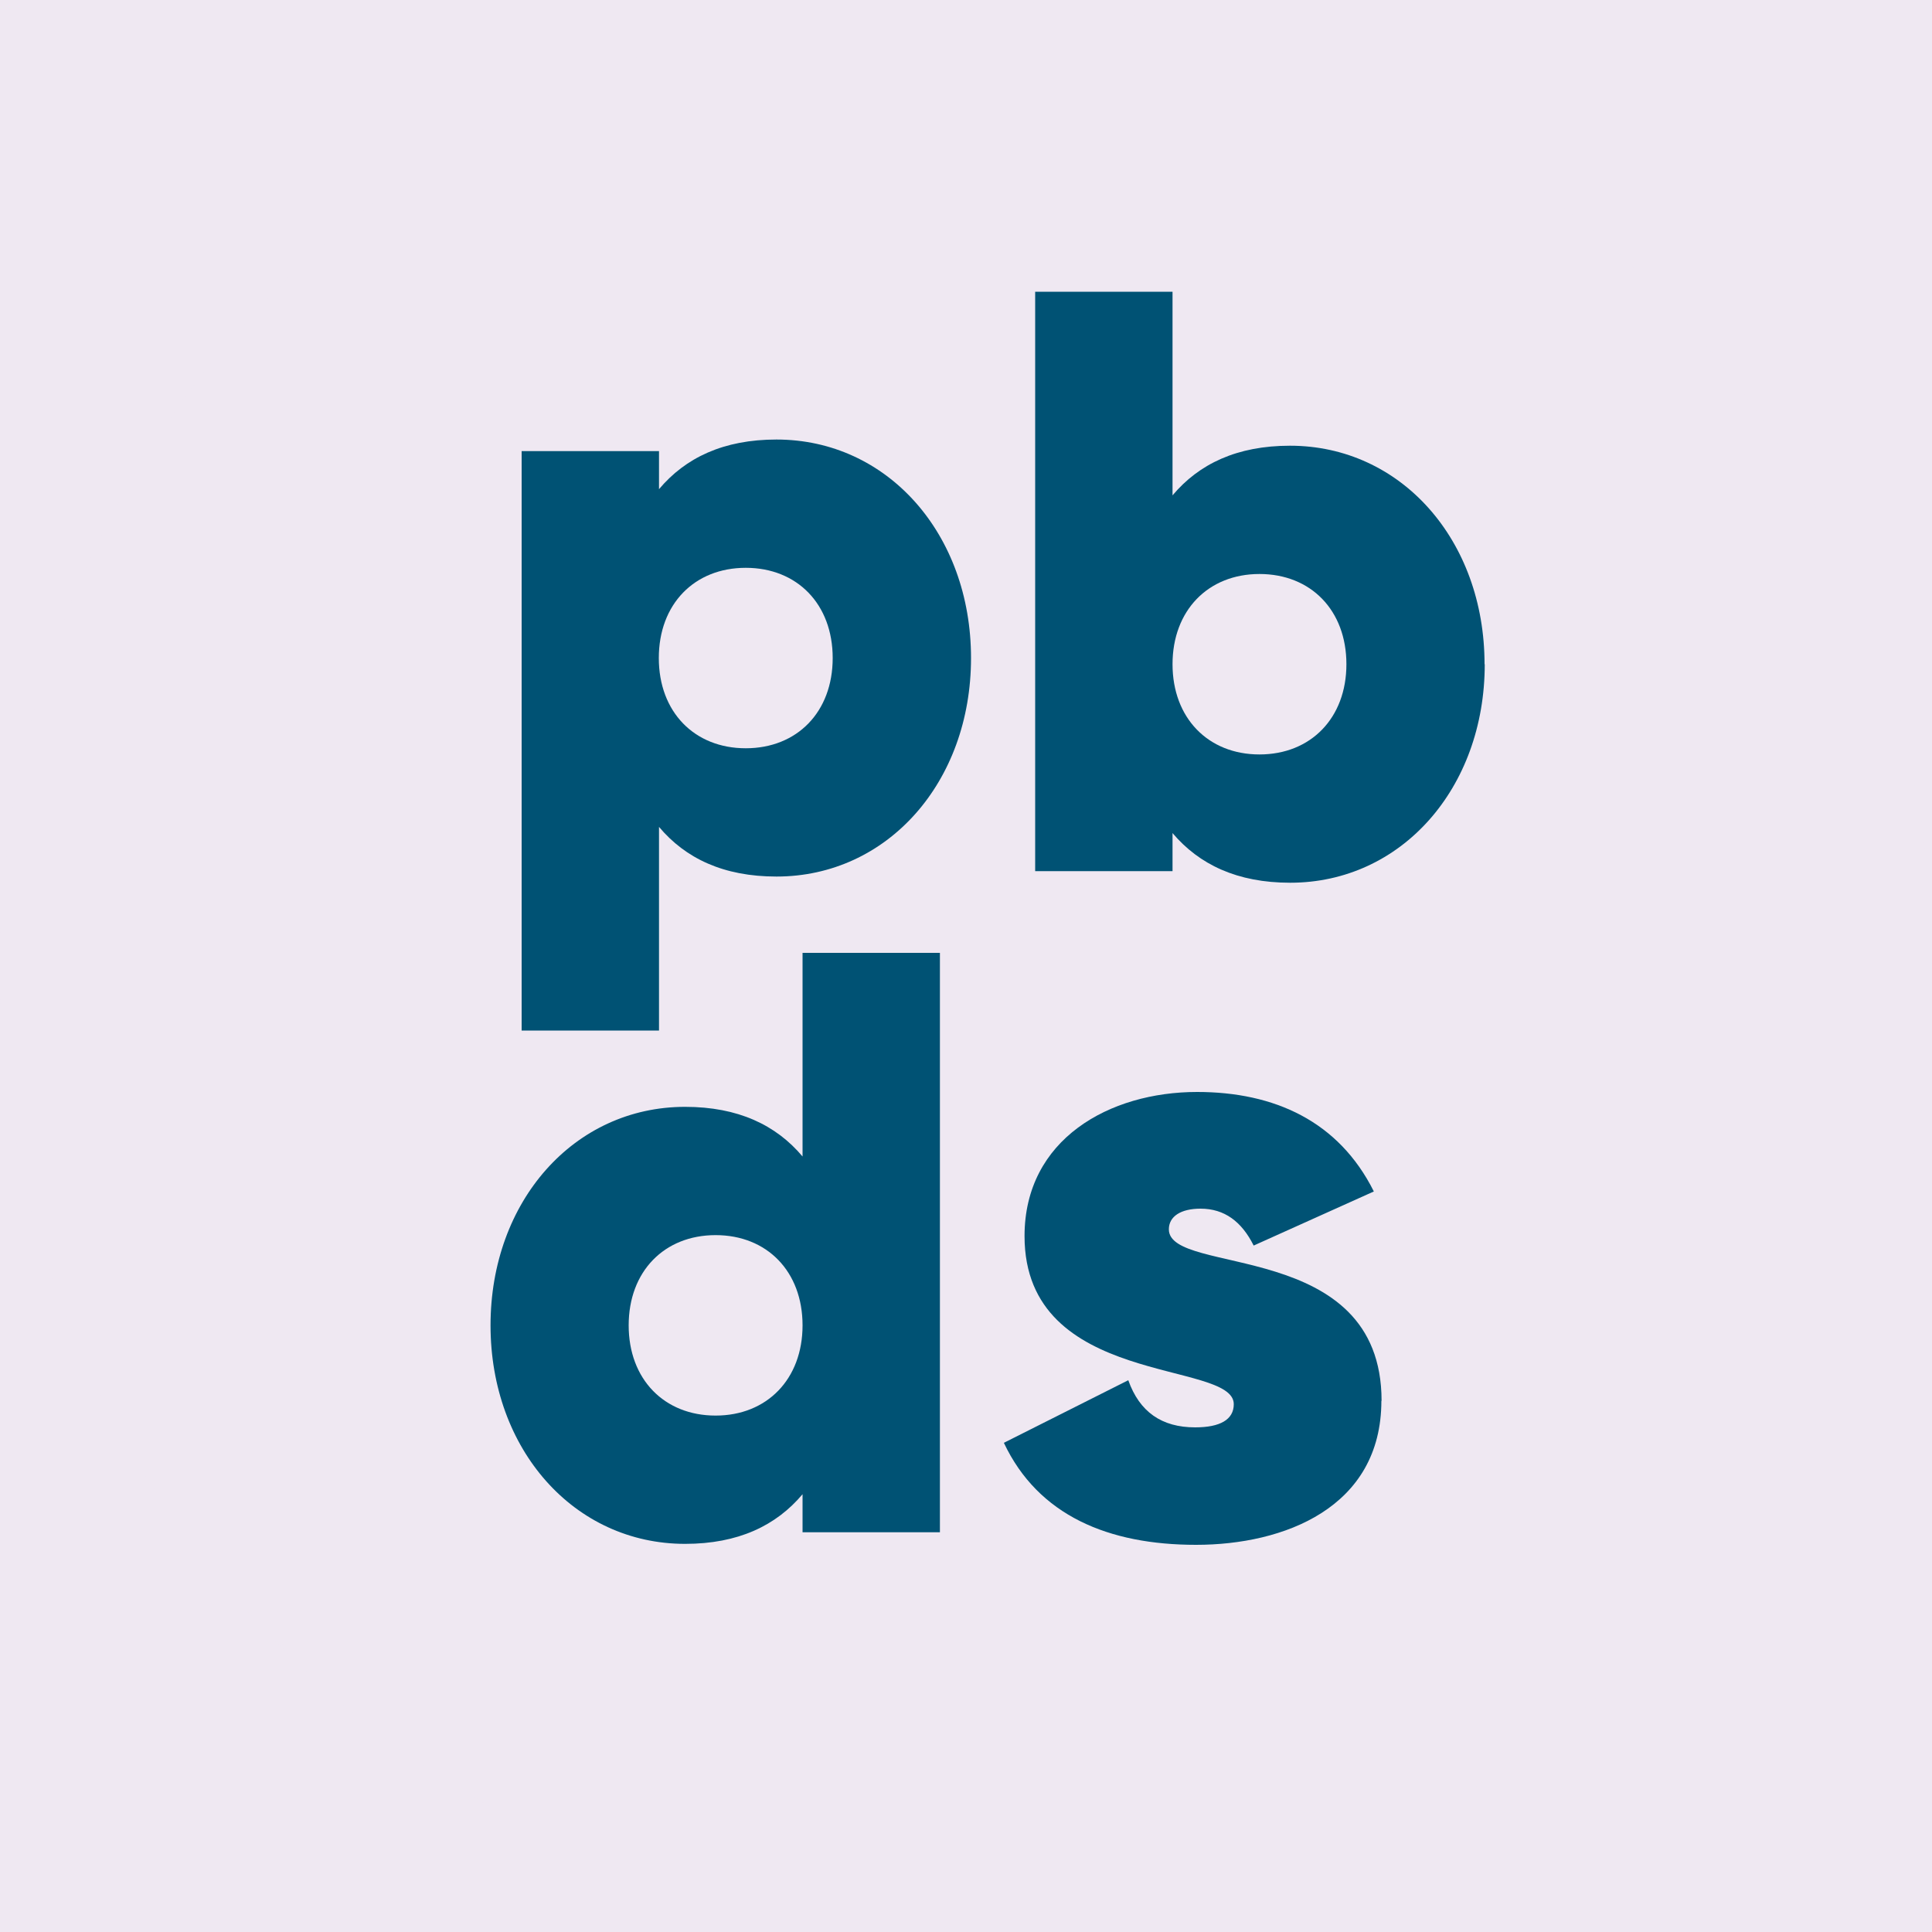 <?xml version="1.0" encoding="UTF-8"?><svg id="Layer_1" xmlns="http://www.w3.org/2000/svg" viewBox="0 0 100 100"><defs><style>.cls-1{fill:#005274;}.cls-2{fill:#efe8f2;}</style></defs><rect class="cls-2" width="100" height="100"/><circle class="cls-2" cx="50" cy="50" r="50"/><g><path class="cls-1" d="M50.26,34.06c0,6.43-4.33,11.31-10.07,11.31-2.74,0-4.71-.94-6.08-2.57v10.54h-7.11V23.35h7.11v1.97c1.37-1.63,3.34-2.57,6.08-2.57,5.74,0,10.07,4.88,10.07,11.31Zm-7.16,0c0-2.79-1.84-4.67-4.5-4.67s-4.5,1.88-4.5,4.67,1.84,4.67,4.5,4.67,4.5-1.88,4.5-4.67Z"/><path class="cls-1" d="M76.85,34.38c0,6.43-4.33,11.31-10.07,11.31-2.74,0-4.71-.94-6.09-2.57v1.97h-7.11V15.1h7.11v10.54c1.37-1.63,3.34-2.57,6.08-2.57,5.74,0,10.07,4.88,10.07,11.31Zm-7.16,0c0-2.79-1.84-4.67-4.5-4.67s-4.5,1.89-4.5,4.67,1.84,4.67,4.5,4.67,4.5-1.89,4.5-4.67Z"/><path class="cls-1" d="M48.65,49.32v29.99h-7.11v-1.97c-1.37,1.63-3.34,2.57-6.08,2.57-5.74,0-10.07-4.88-10.07-11.31s4.33-11.31,10.07-11.31c2.74,0,4.71,.94,6.08,2.57v-10.54h7.11Zm-7.11,19.28c0-2.79-1.84-4.67-4.5-4.67s-4.5,1.88-4.5,4.67,1.84,4.67,4.5,4.67,4.5-1.89,4.5-4.67Z"/><path class="cls-1" d="M71.5,72.5c0,5.55-5.06,7.46-9.59,7.46s-8.17-1.51-9.95-5.28l6.44-3.24c.58,1.64,1.73,2.44,3.46,2.44,1.29,0,2-.4,2-1.2,0-2.31-10.83-.84-10.83-8.7,0-5.02,4.4-7.46,8.93-7.46,4,0,7.33,1.51,9.15,5.15l-6.22,2.8c-.62-1.24-1.51-1.91-2.75-1.91-1.02,0-1.64,.4-1.64,1.07,0,2.44,11.01,.44,11.01,8.88Z"/></g></svg>